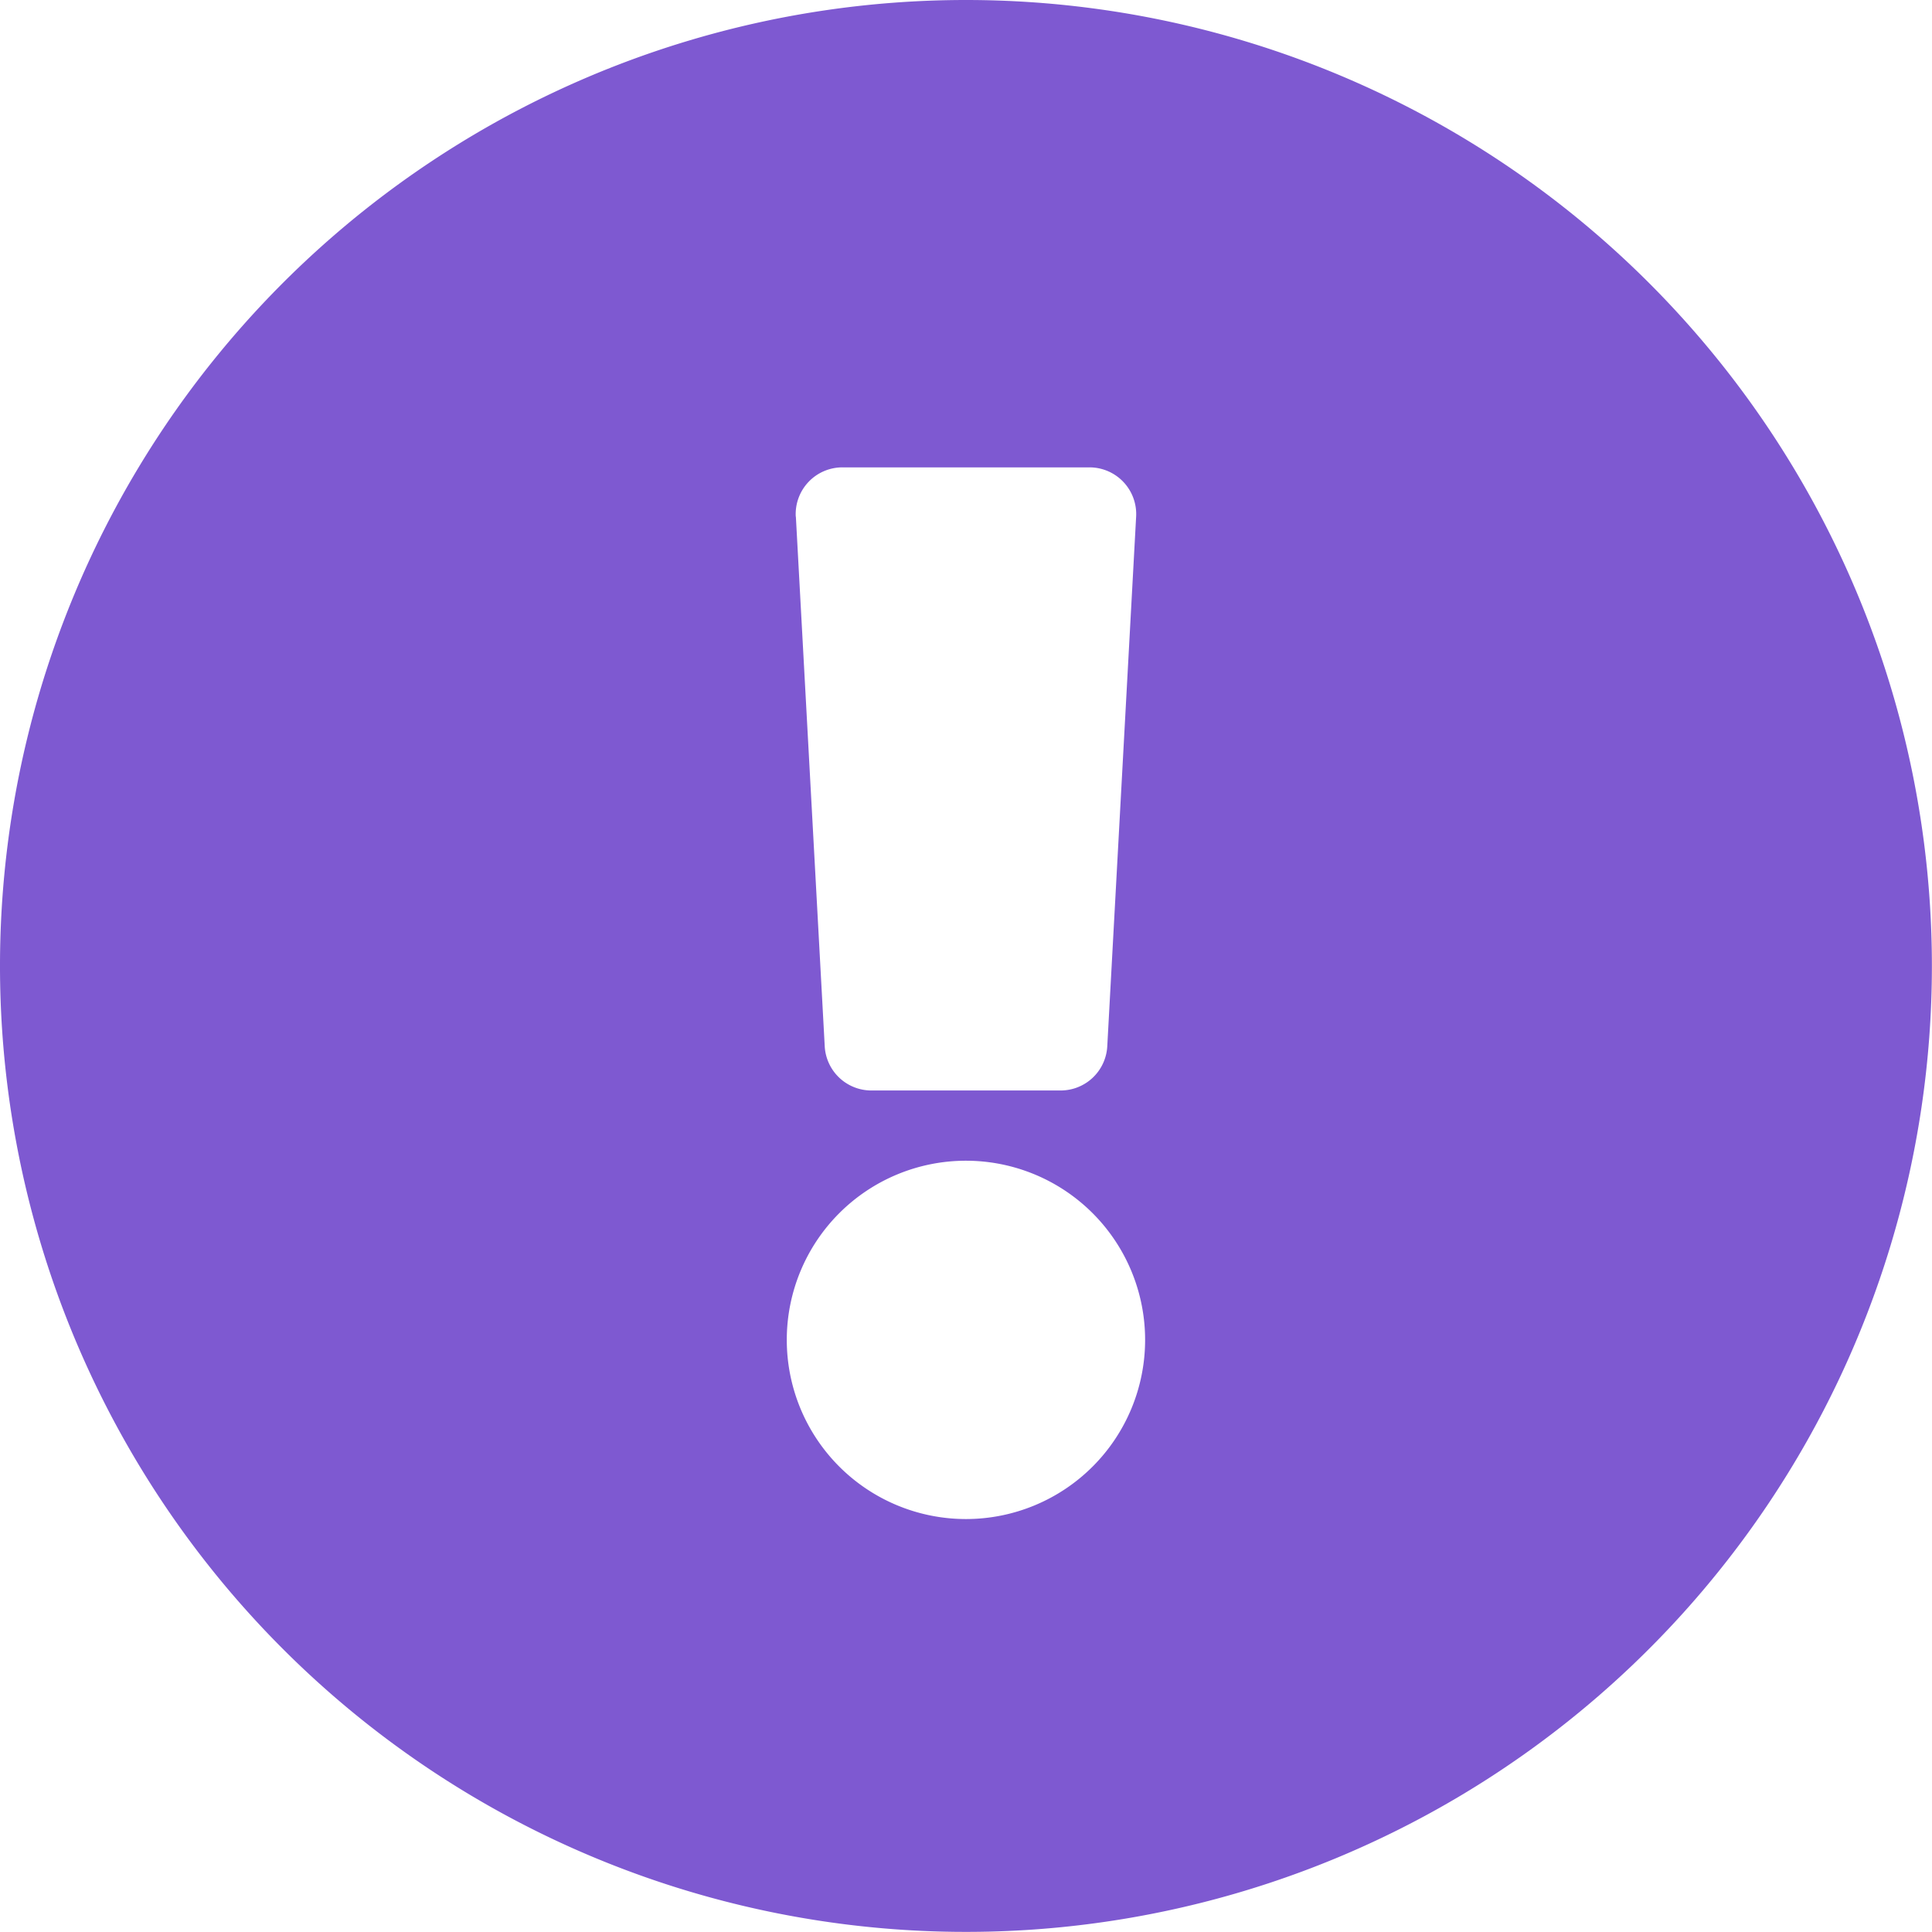 <svg xmlns="http://www.w3.org/2000/svg" width="18.073" height="18.073" viewBox="0 0 18.073 18.073">
  <path id="Icon_awesome-exclamation-circle" data-name="Icon awesome-exclamation-circle" d="M18.385,9.349A9.036,9.036,0,1,1,9.349.313,9.036,9.036,0,0,1,18.385,9.349ZM9.349,11.171a1.676,1.676,0,1,0,1.676,1.676A1.676,1.676,0,0,0,9.349,11.171ZM7.758,5.146l.27,4.955a.437.437,0,0,0,.437.413h1.769a.437.437,0,0,0,.437-.413l.27-4.955a.437.437,0,0,0-.437-.461H8.194a.437.437,0,0,0-.437.461Z" transform="translate(-0.313 -0.313)" fill="#7e59d1"/>
</svg>
